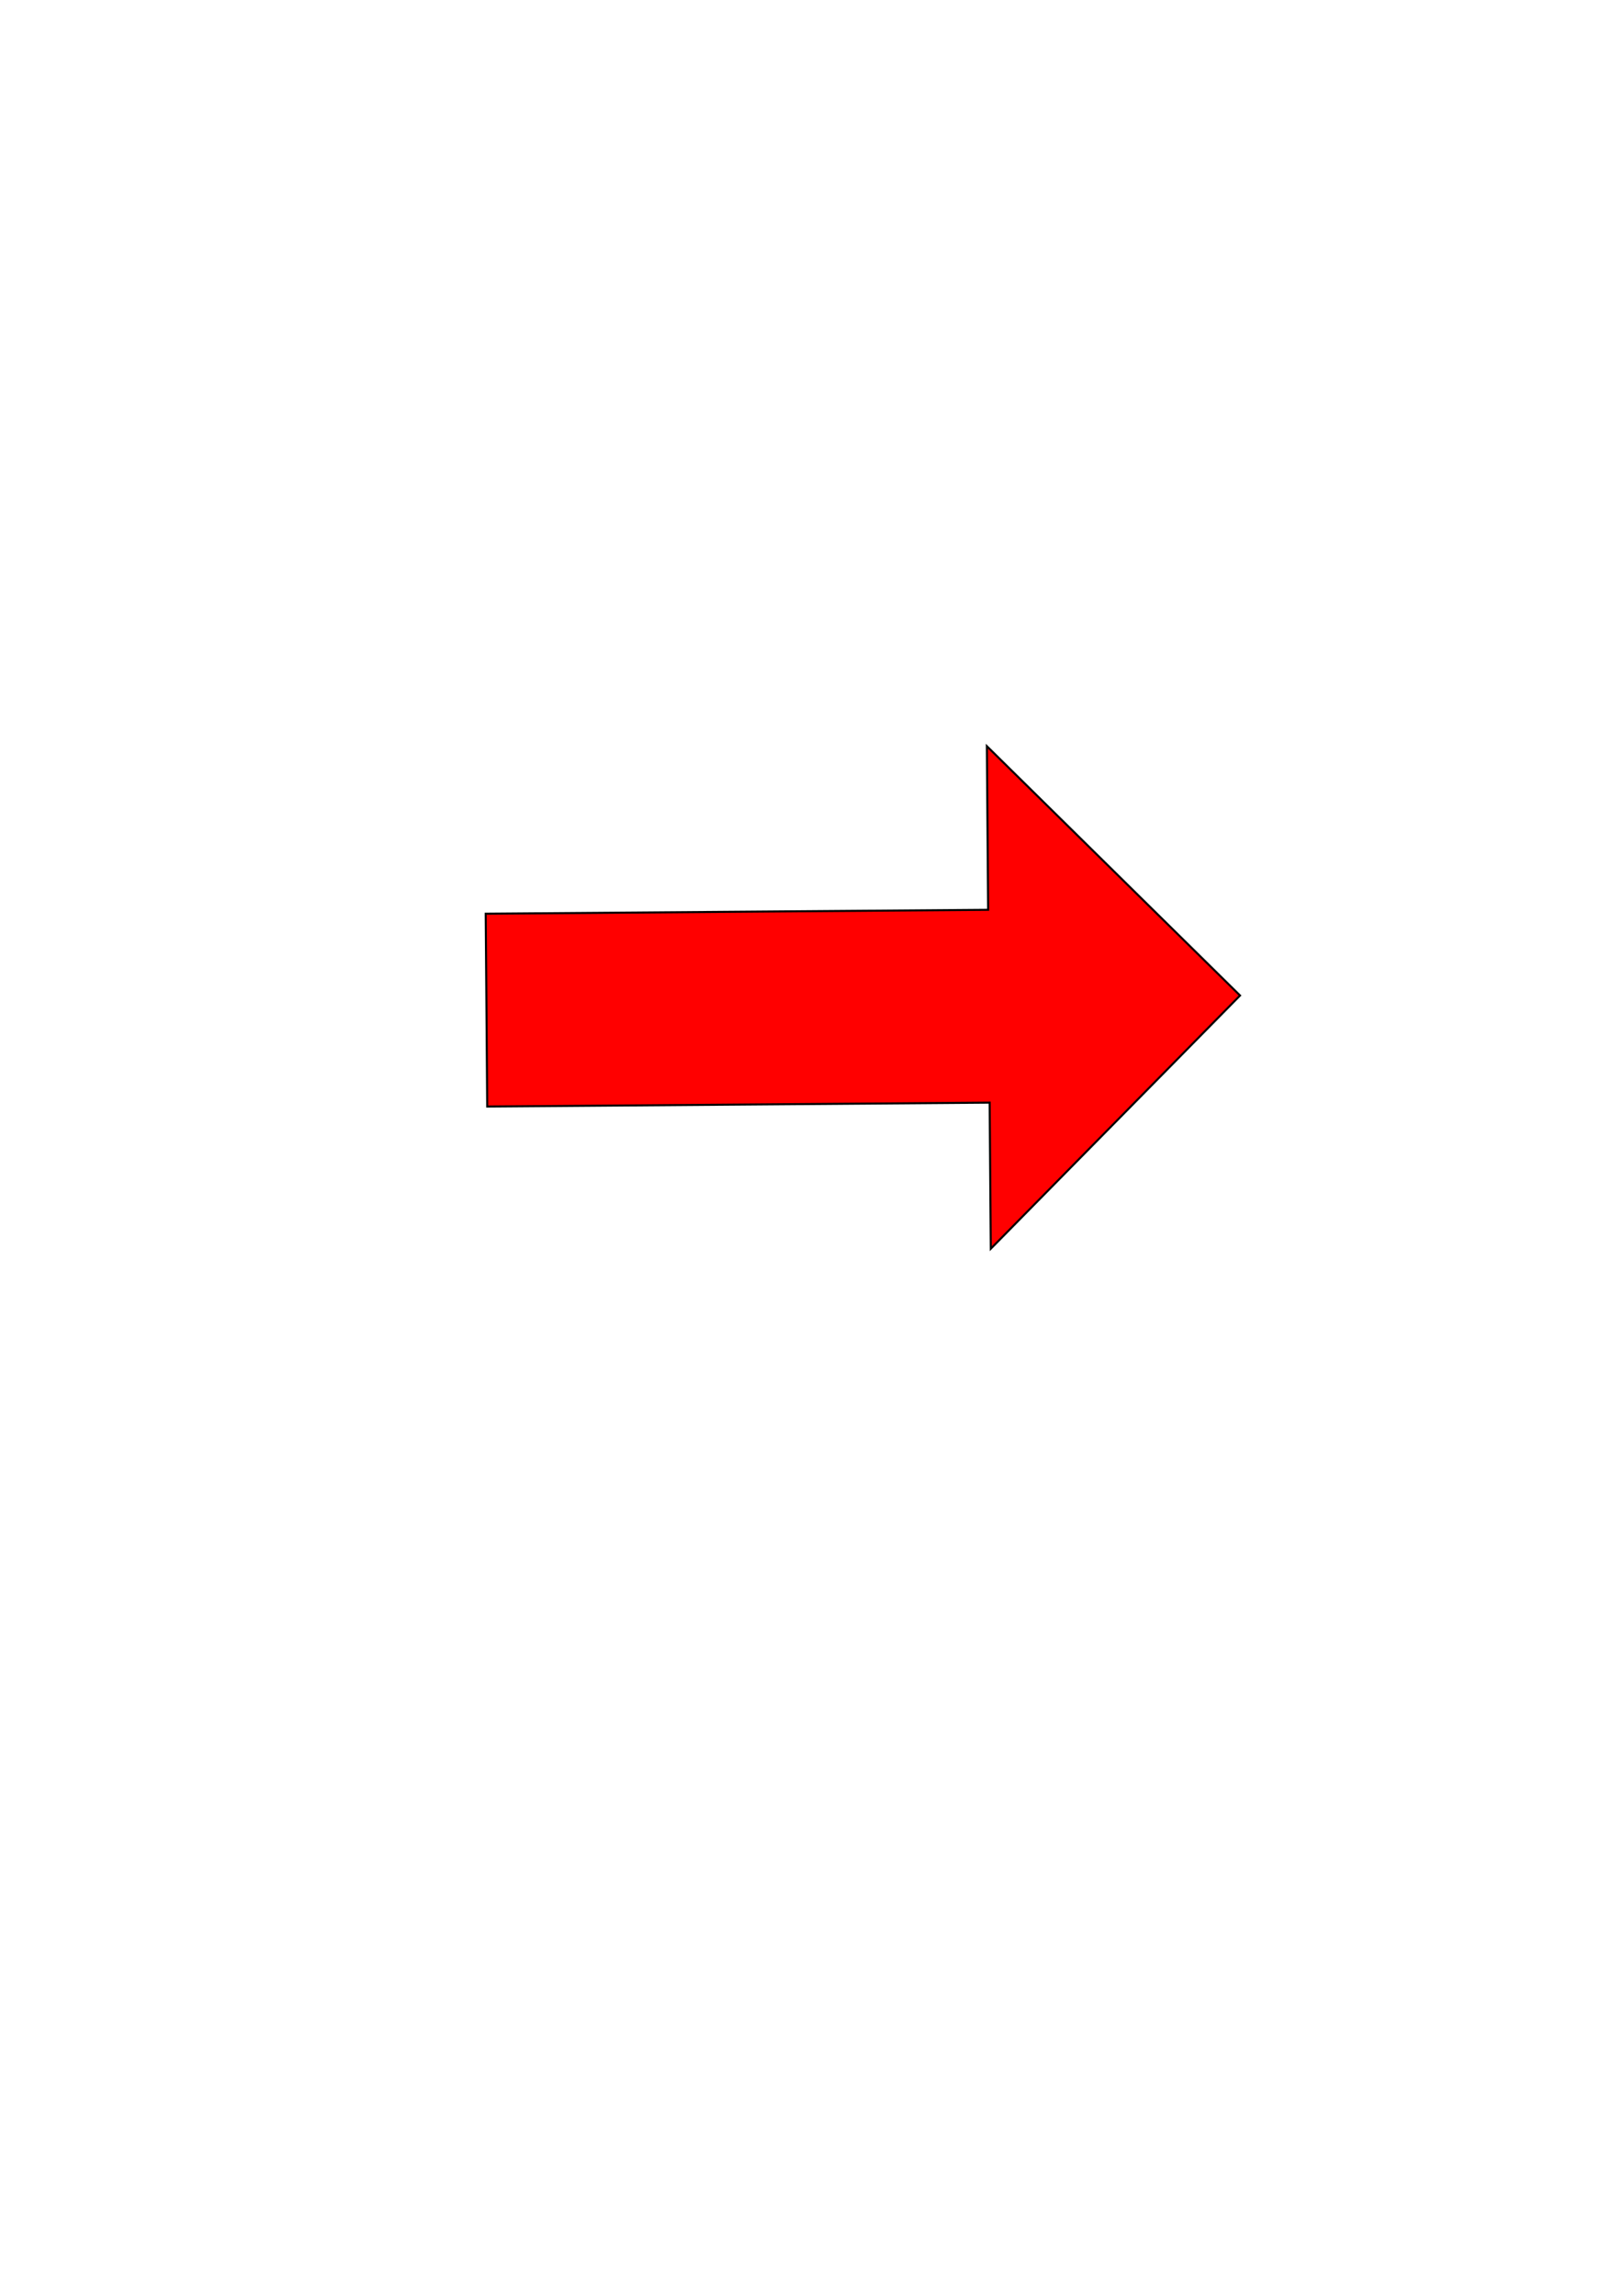 <?xml version="1.0" encoding="UTF-8" standalone="no"?>
<svg
   xmlns:dc="http://purl.org/dc/elements/1.1/"
   xmlns:cc="http://creativecommons.org/ns#"
   xmlns:rdf="http://www.w3.org/1999/02/22-rdf-syntax-ns#"
   xmlns:svg="http://www.w3.org/2000/svg"
   xmlns="http://www.w3.org/2000/svg"
   xmlns:sodipodi="http://sodipodi.sourceforge.net/DTD/sodipodi-0.dtd"
   xmlns:inkscape="http://www.inkscape.org/namespaces/inkscape"
   width="210mm"
   height="297mm"
   viewBox="0 0 210 297"
   version="1.1"
   id="svg8"
   inkscape:version="1.0 (1.0+r73+1)"
   sodipodi:docname="basic2-rotation.svg">
  <defs
     id="defs2" />
  <sodipodi:namedview
     id="base"
     pagecolor="#ffffff"
     bordercolor="#666666"
     borderopacity="1.0"
     inkscape:pageopacity="0.0"
     inkscape:pageshadow="2"
     inkscape:zoom="0.408418"
     inkscape:cx="-121.42857"
     inkscape:cy="548.57143"
     inkscape:document-units="mm"
     inkscape:current-layer="layer1"
     showgrid="false"
     inkscape:document-rotation="0"
     inkscape:window-width="1920"
     inkscape:window-height="1023"
     inkscape:window-x="0"
     inkscape:window-y="0"
     inkscape:window-maximized="1" />
  <g
     inkscape:label="Layer 1"
     inkscape:groupmode="layer"
     id="layer1">
    <path
       inkscape:label="#arrow"
       inkscape:connector-curvature="0"
       id="arrow"
       d="m 62.846,118.204 65.01,-0.506 -0.165,-21.166 32.758,32.252 -32.251,32.758 -0.147,-18.899 -65.01,0.506 z"
       style="fill:#ff0000;fill-rule:evenodd;stroke:#000000;stroke-width:0.265px;stroke-linecap:butt;stroke-linejoin:miter;stroke-opacity:1" />
  </g>
  <script
     type="text/python"
     id="pyscript_main"># Script: main
&quot;&quot;&quot;
Extension: pyscript v0.1 &lt;by Frank D. Martinez&gt;
You can write valid python code here.
Your code will be embedded into the document.
Help: https://gitlab.com/mnesarco/inkscape-pyscript
&quot;&quot;&quot;

# Import utilities

from pyscript import svg
import math

# Simple rotation

# 1. Get the Element
element = ink.select_first('#arrow')

# 2.  Parse the element
path = svg.PathObject( node = element )

# 3. Rotate path
path.rotate( math.radians ( 30 ) ) # take into account inkscape inverted coordinate system  

# 4. Update element
path.commit()
</script>
</svg>
